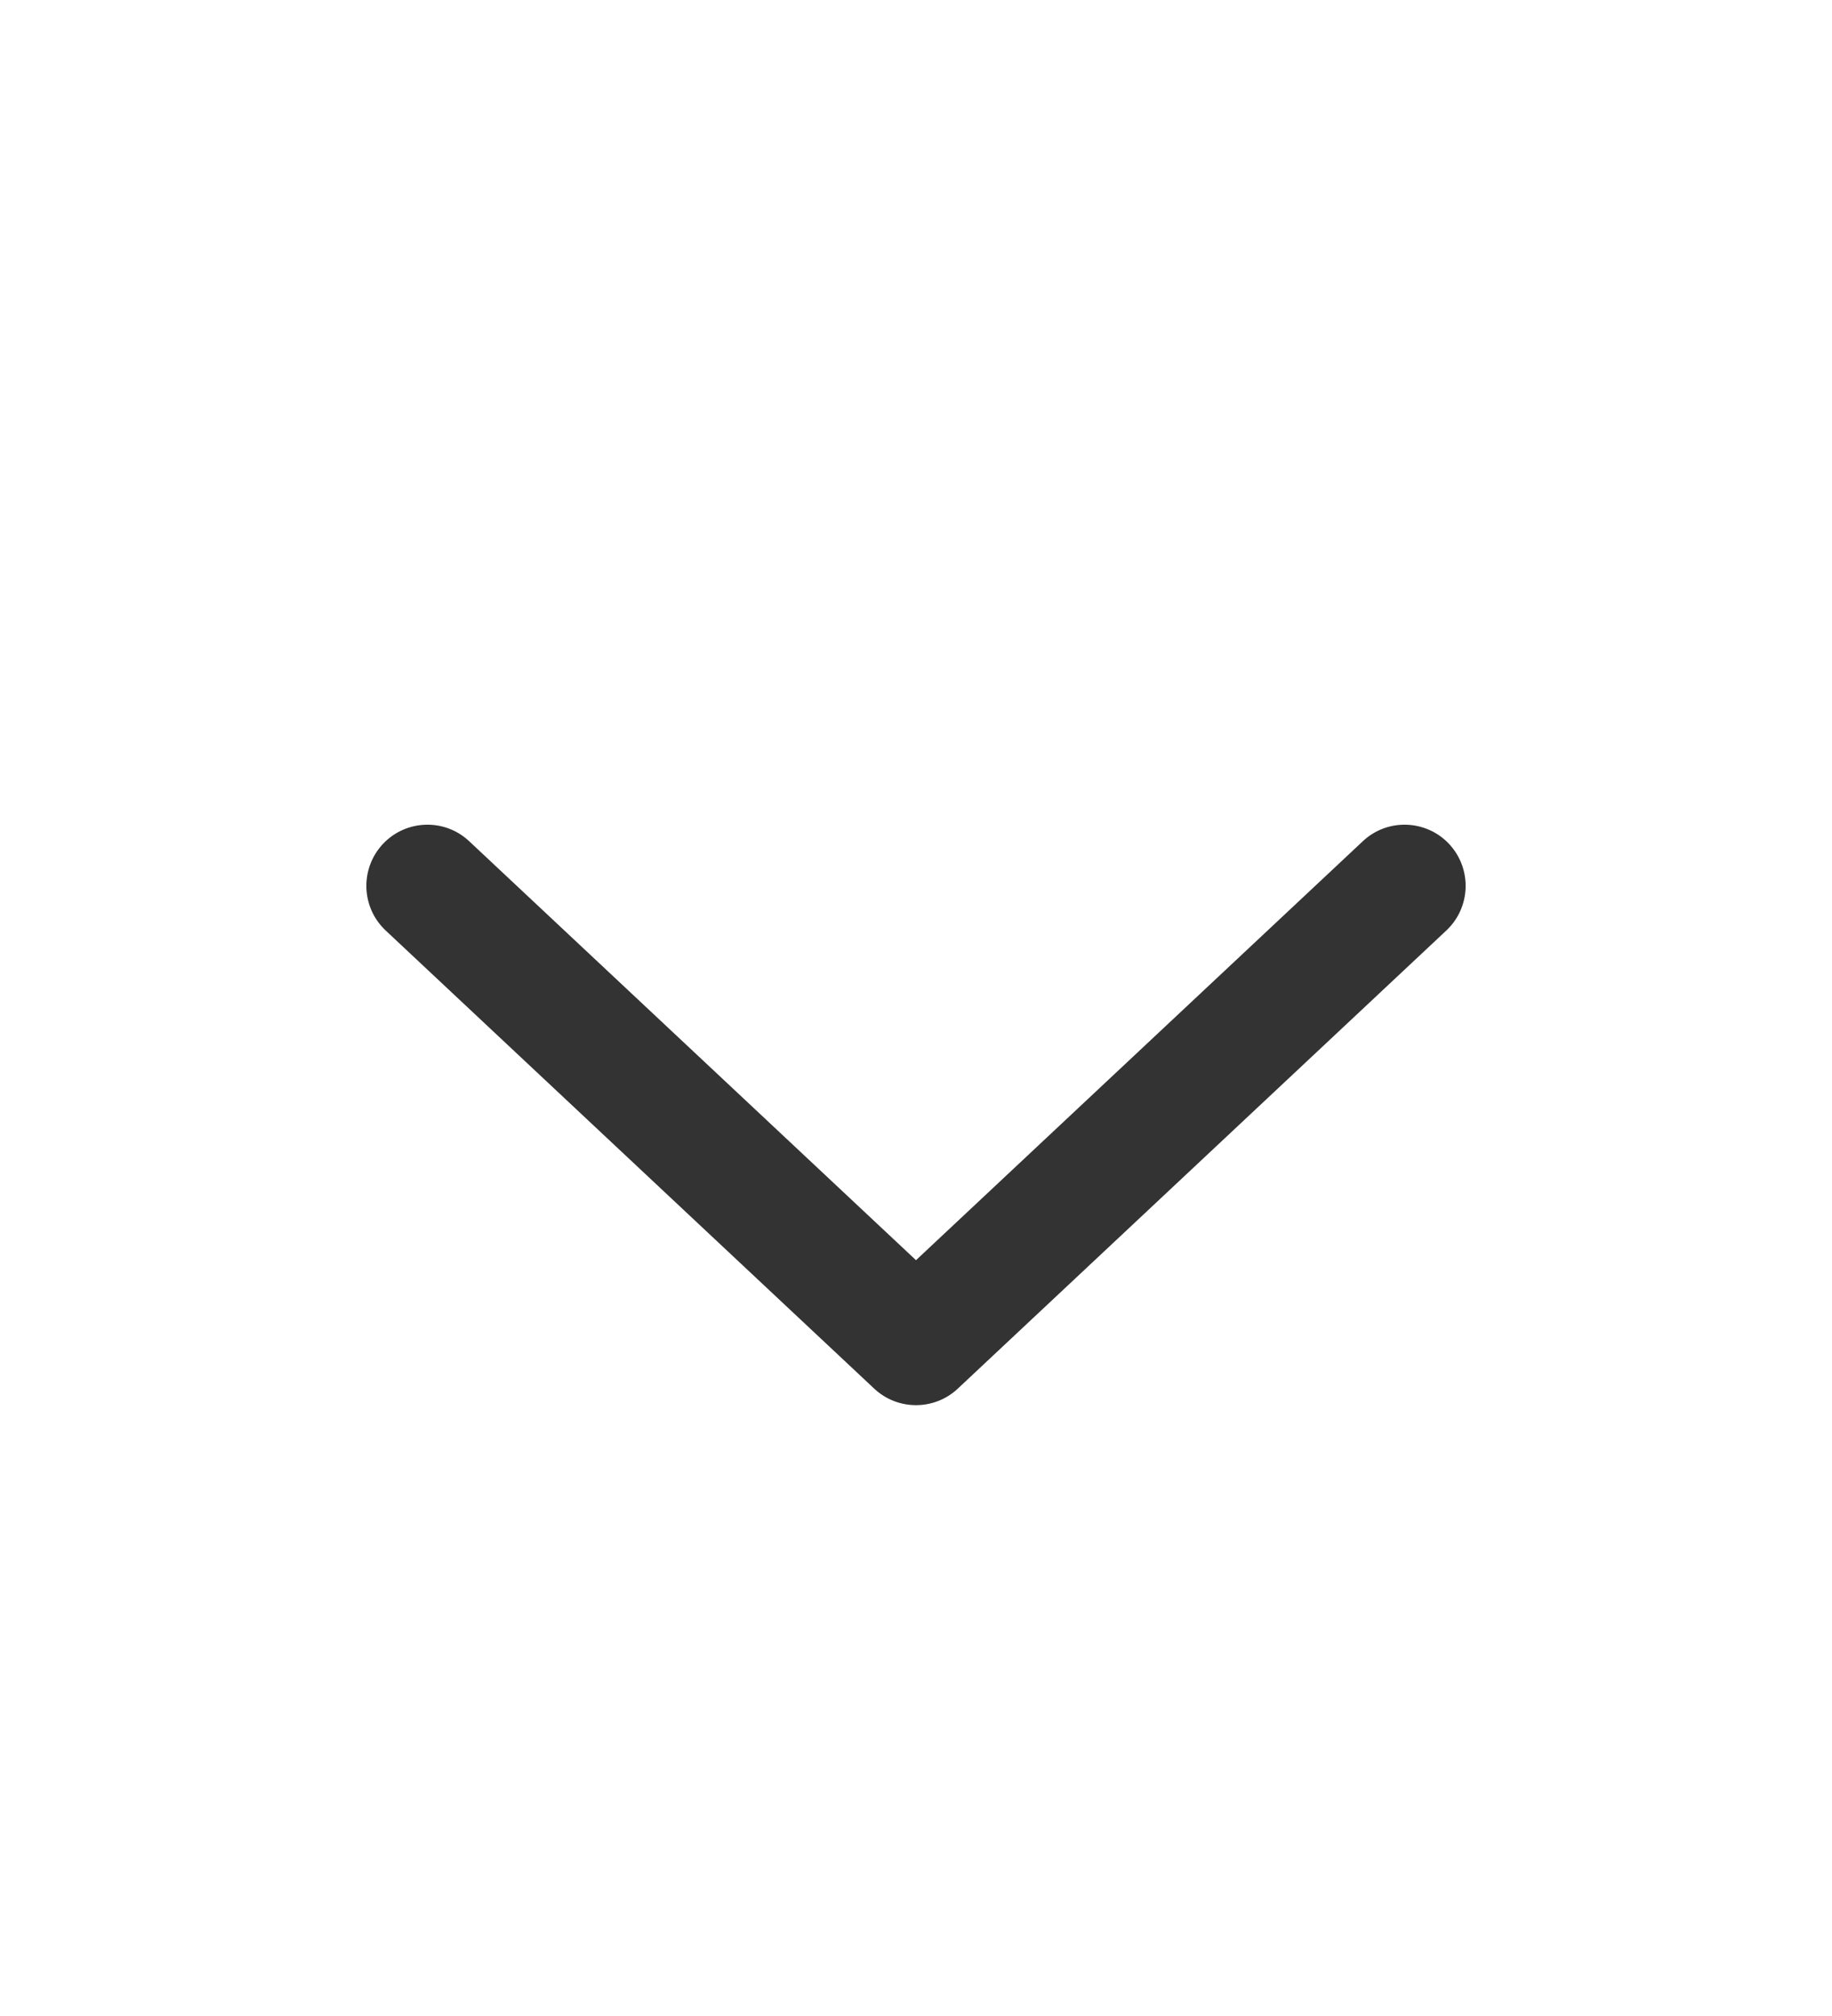 <svg width="10" height="11" viewBox="0 0 10 11" fill="none" xmlns="http://www.w3.org/2000/svg">
<g clip-path="url(#clip0_2_2080)">
<path fill-rule="evenodd" clip-rule="evenodd" d="M2.09 4.605C2.216 4.471 2.427 4.464 2.561 4.59L5 6.876L7.439 4.59C7.573 4.464 7.784 4.471 7.91 4.605C8.036 4.74 8.029 4.951 7.895 5.077L5.228 7.577C5.1 7.697 4.9 7.697 4.772 7.577L2.105 5.077C1.971 4.951 1.964 4.74 2.09 4.605Z" fill="#333333"/>
</g>
<defs>
<clipPath id="clip0_2_2080">
<rect width="10" height="10" fill="white" transform="translate(0 0.5)"/>
</clipPath>
</defs>
</svg>
